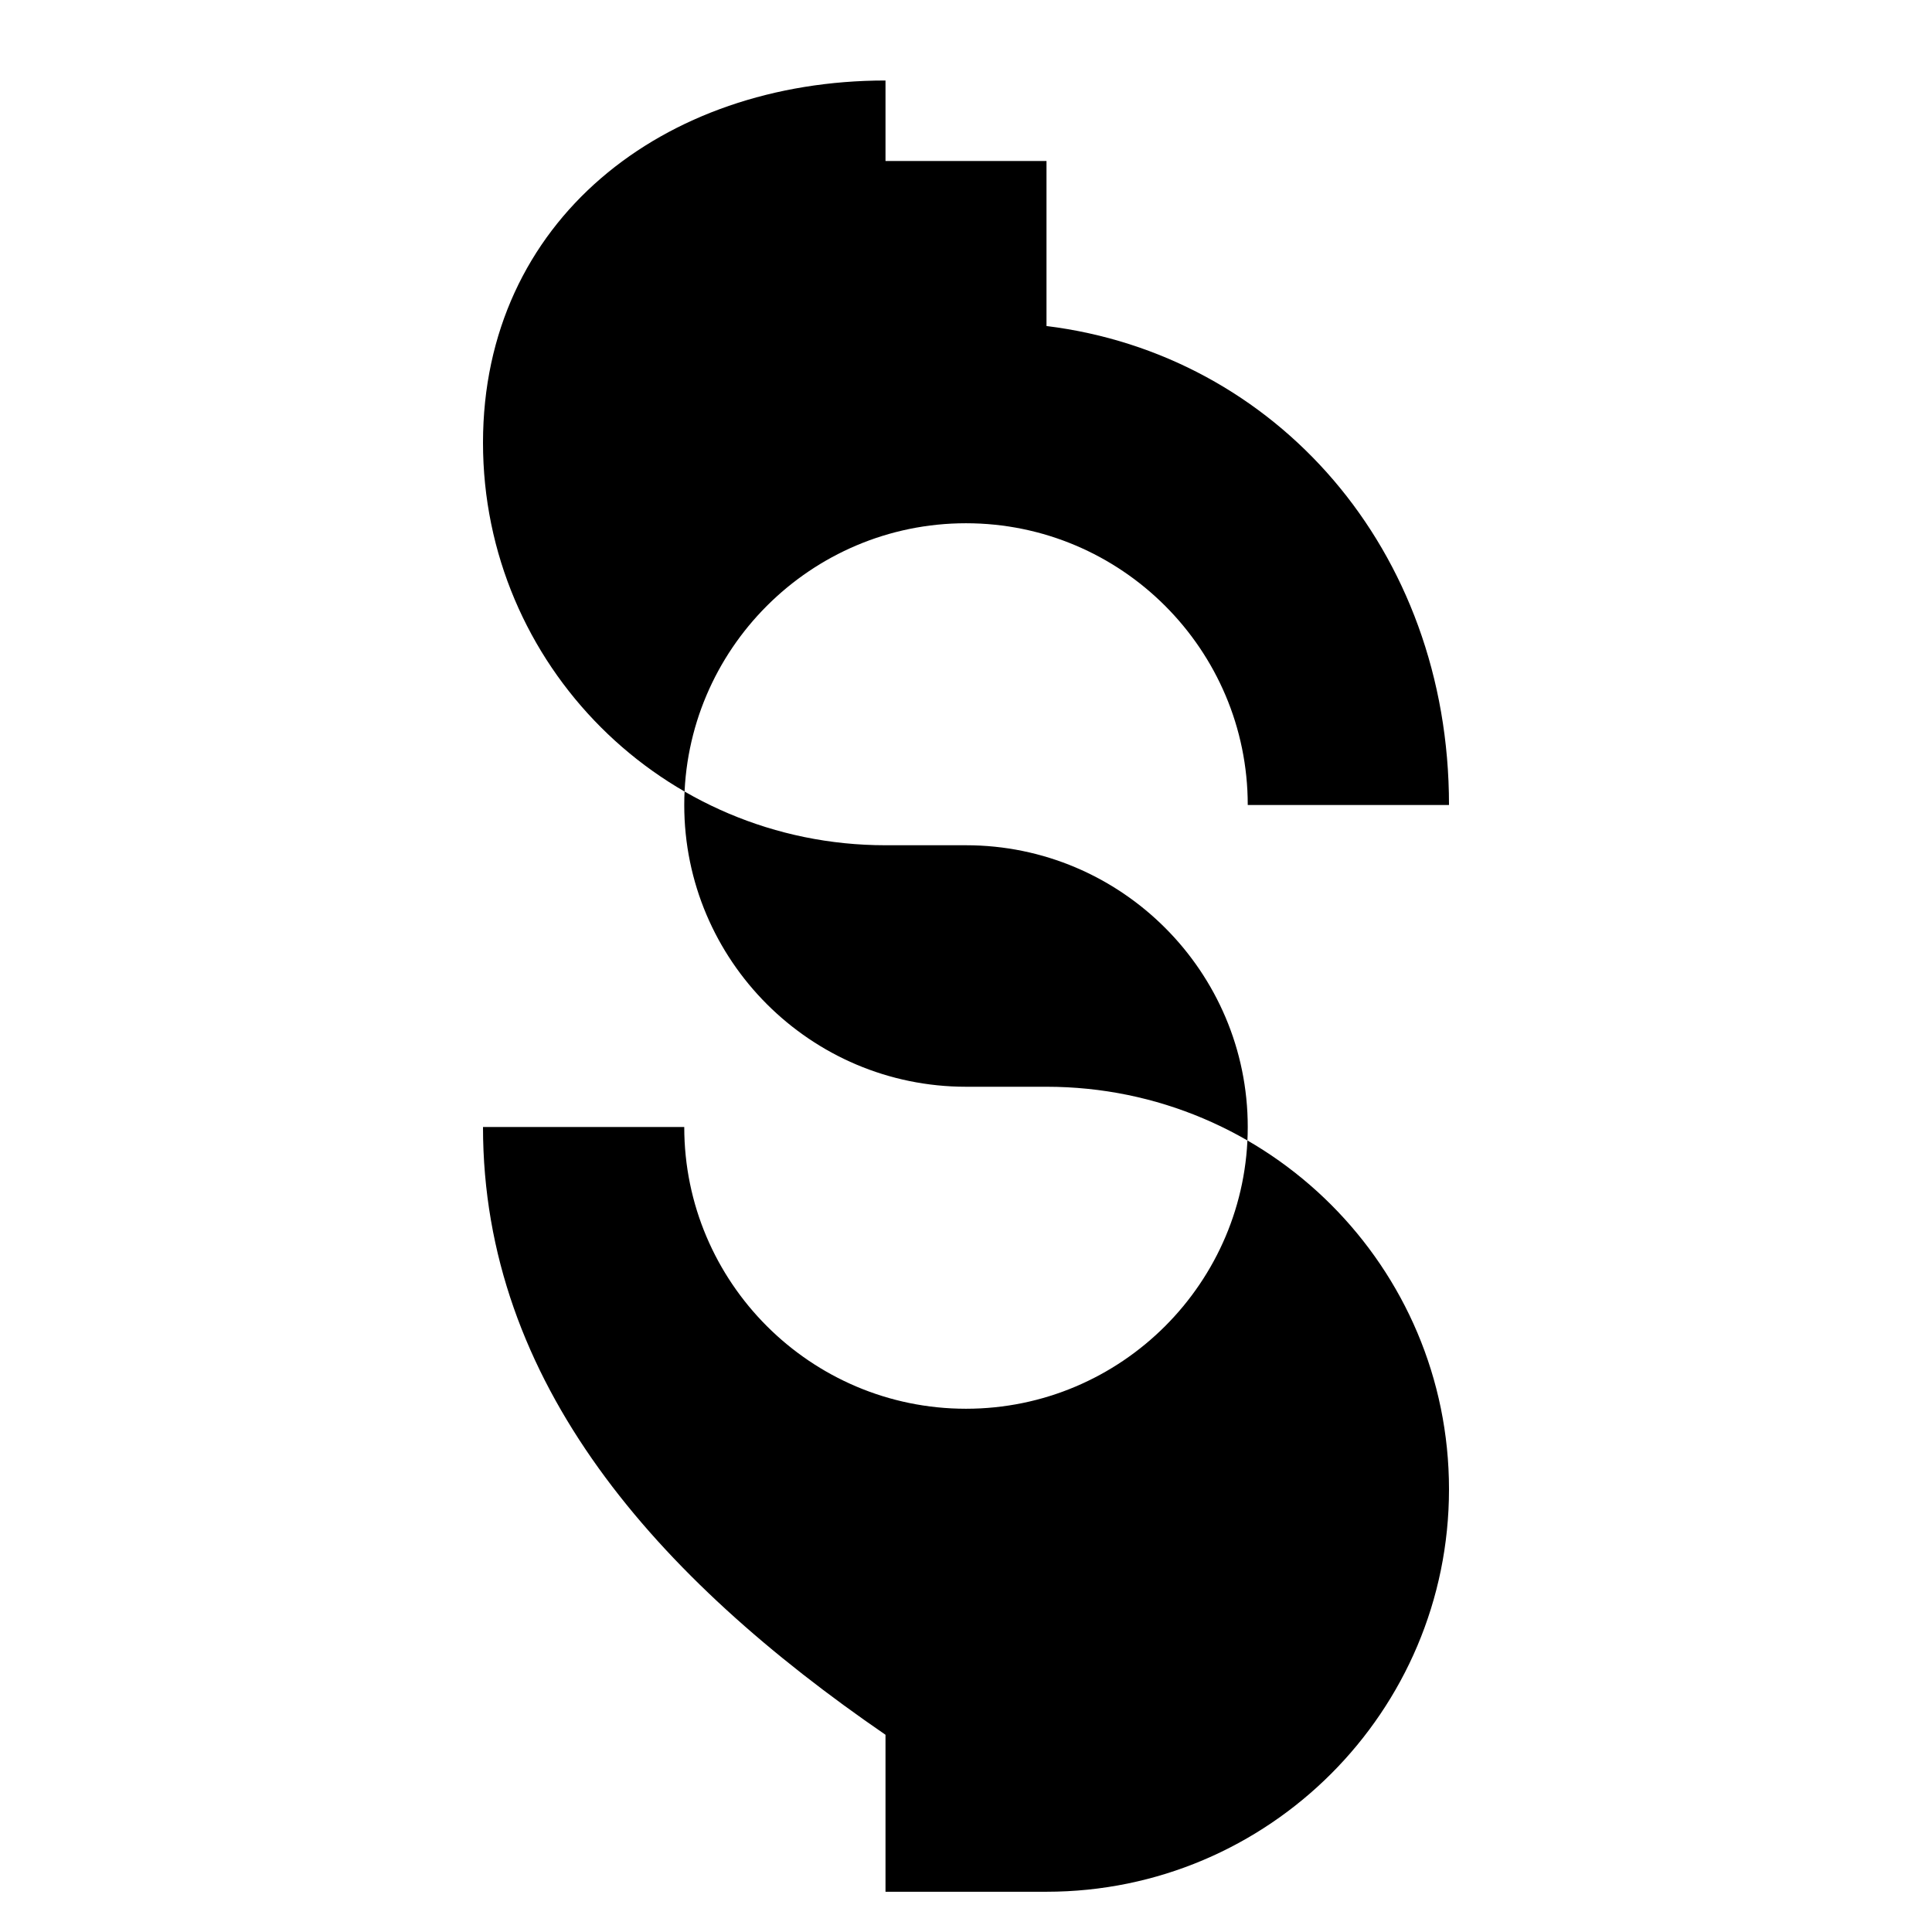 <svg width="24" height="24" viewBox="0 0 24 24" fill="none" xmlns="http://www.w3.org/2000/svg">
  <path d="M11 2h2v2.05C15.84 4.4 18 6.82 18 10h-2.5c0-1.93-1.57-3.5-3.5-3.5S8.5 8.07 8.5 10s1.57 3.5 3.5 3.5h1c2.76 0 5 2.24 5 5s-2.24 5-5 5H11v-1.95C8.16 19.6 6 17.18 6 14h2.5c0 1.93 1.57 3.5 3.5 3.5s3.5-1.57 3.5-3.5-1.57-3.5-3.5-3.5h-1C8.24 10.5 6 8.26 6 5.5S8.24 1 11 1v1z" fill="currentColor"/>
</svg>